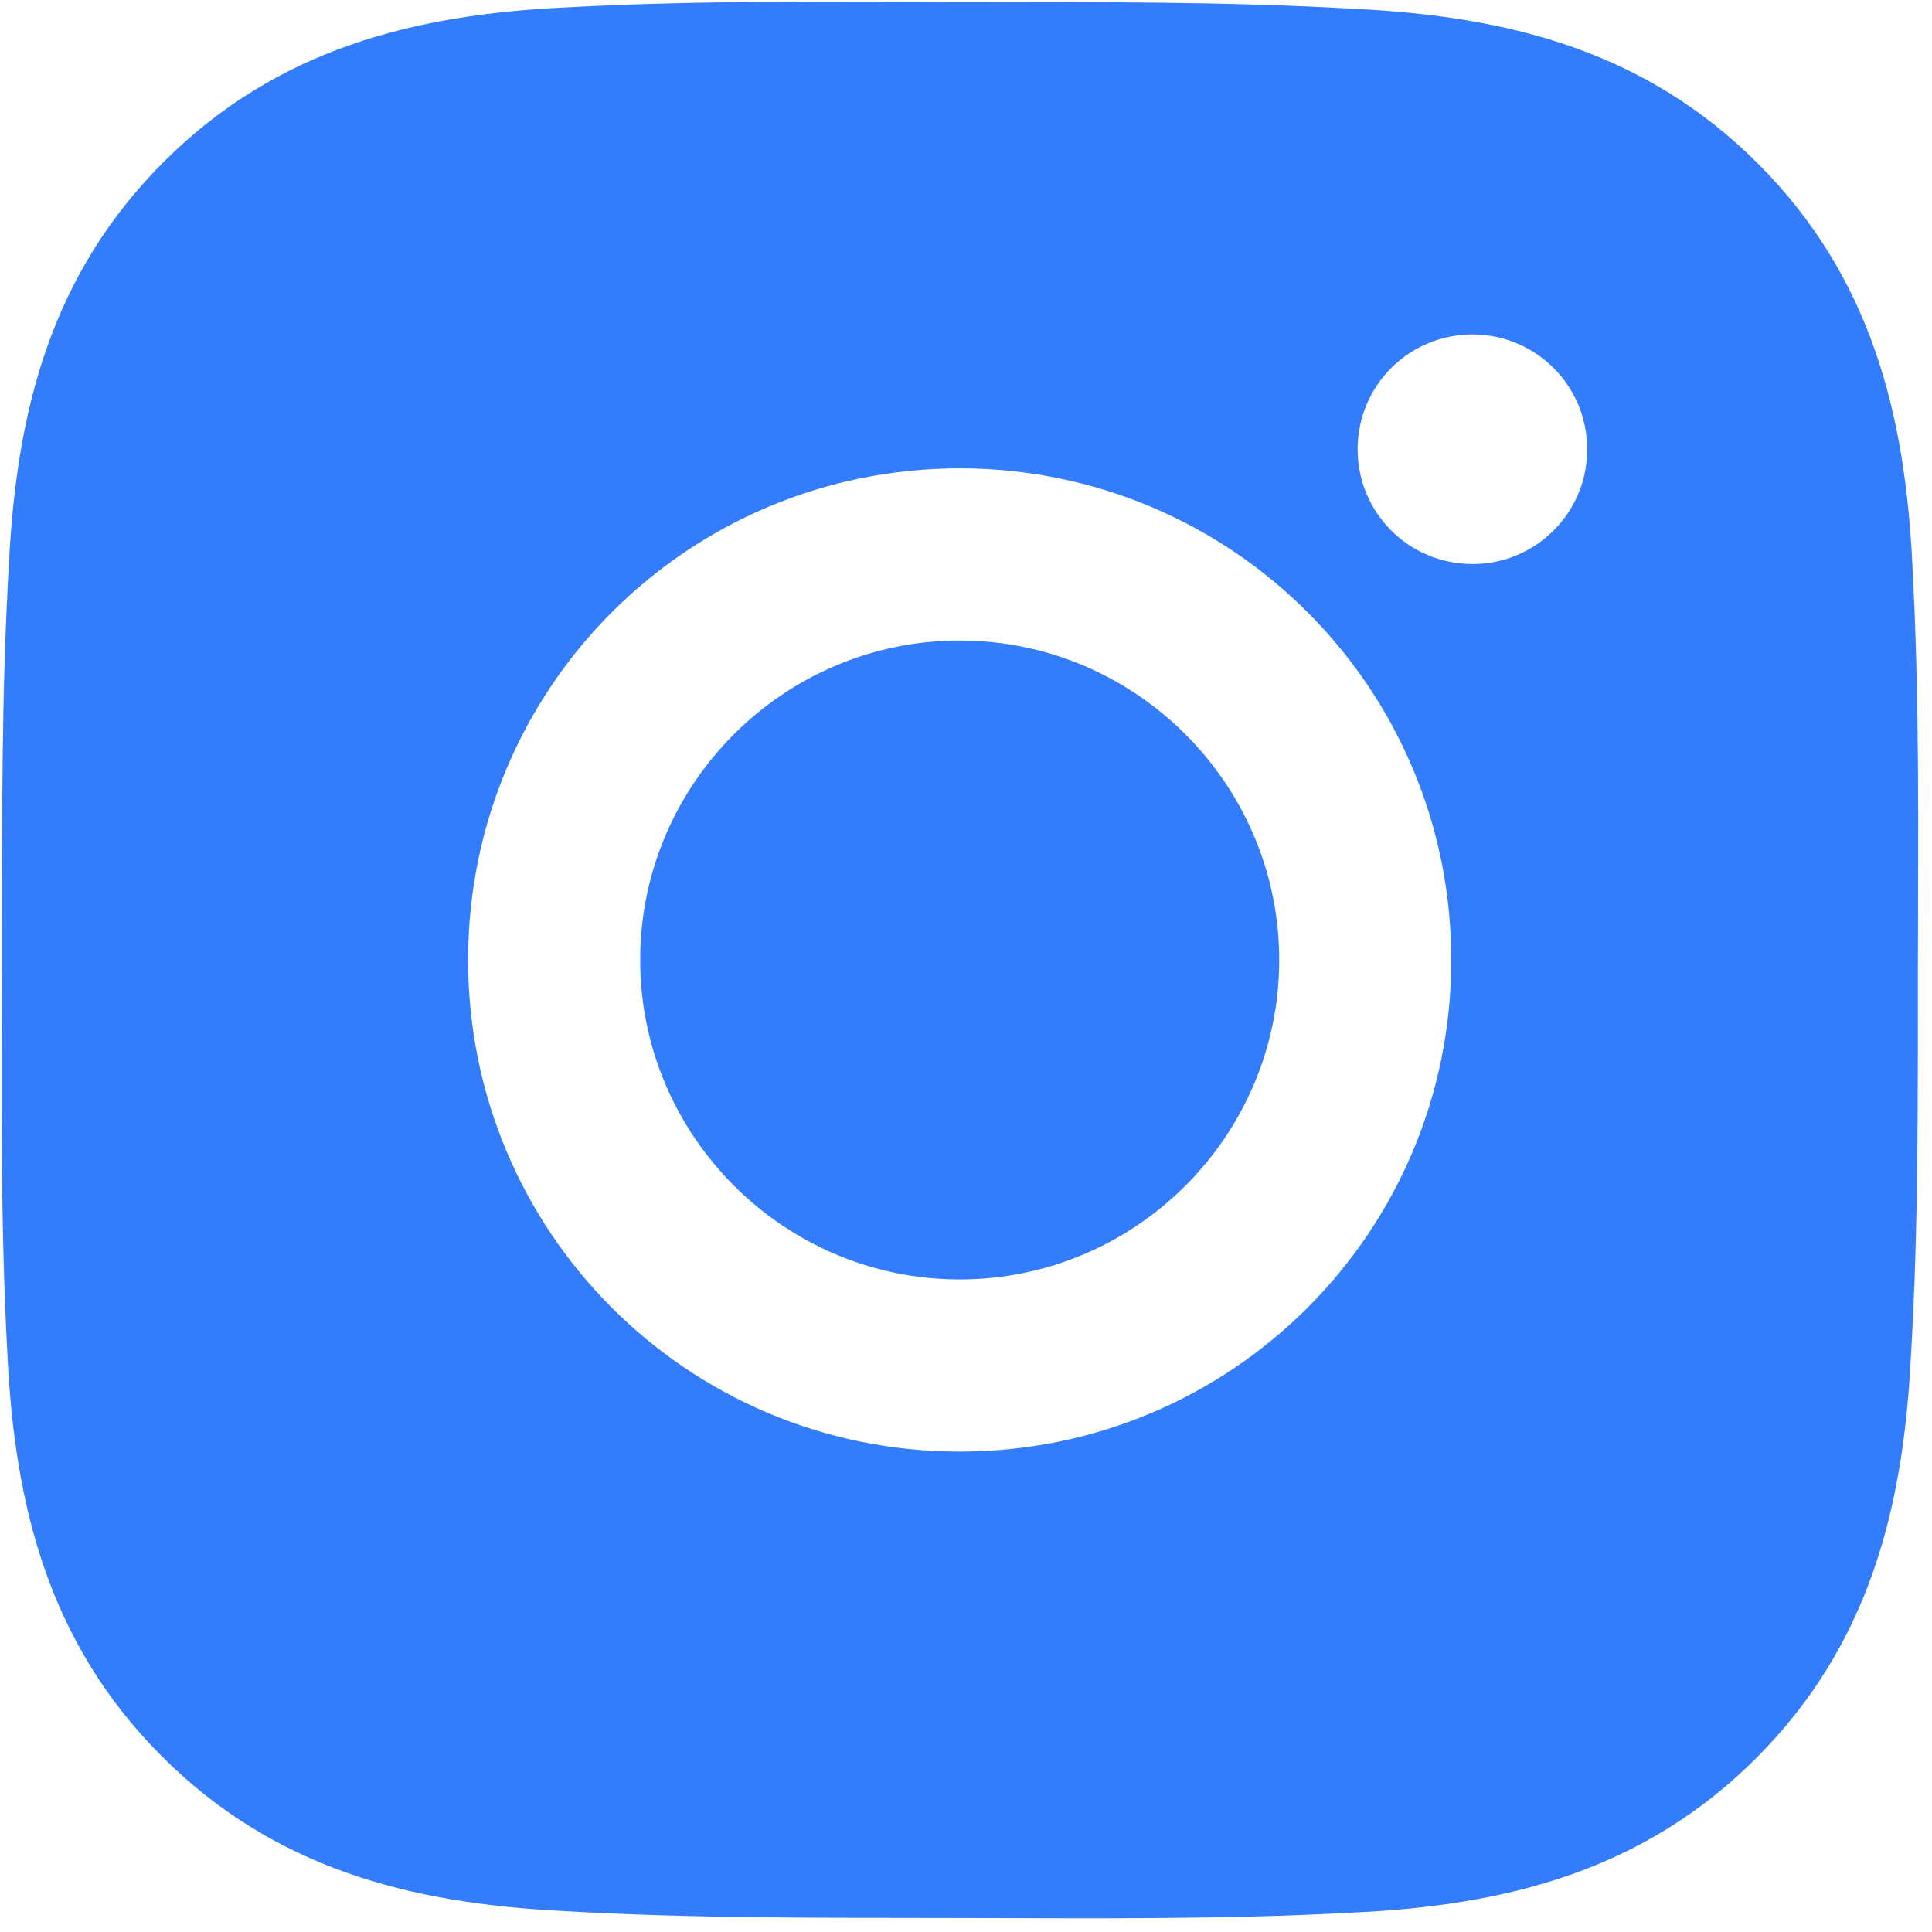 <svg width="17" height="17" viewBox="0 0 17 17" fill="none" xmlns="http://www.w3.org/2000/svg">
<path d="M8.45 5.636C6.902 5.633 5.636 6.893 5.633 8.441C5.63 9.989 6.891 11.255 8.439 11.258C9.987 11.261 11.253 10.001 11.256 8.453C11.259 6.905 9.998 5.639 8.45 5.636ZM16.876 8.464C16.878 7.3 16.891 6.146 16.828 4.984C16.765 3.634 16.46 2.435 15.475 1.446C14.488 0.455 13.293 0.147 11.943 0.079C10.779 0.011 9.625 0.02 8.463 0.017C7.299 0.015 6.146 0.002 4.983 0.065C3.634 0.128 2.435 0.434 1.446 1.419C0.455 2.406 0.147 3.601 0.079 4.951C0.011 6.115 0.019 7.268 0.017 8.43C0.015 9.592 0.002 10.748 0.065 11.91C0.128 13.26 0.433 14.459 1.418 15.448C2.405 16.439 3.601 16.747 4.95 16.815C6.114 16.883 7.268 16.874 8.43 16.877C9.594 16.879 10.748 16.892 11.91 16.829C13.26 16.766 14.458 16.461 15.447 15.476C16.438 14.488 16.746 13.293 16.814 11.944C16.884 10.782 16.874 9.628 16.876 8.464ZM8.436 12.773C6.042 12.768 4.114 10.832 4.119 8.438C4.124 6.045 6.059 4.117 8.453 4.121C10.847 4.126 12.775 6.062 12.77 8.456C12.765 10.849 10.83 12.777 8.436 12.773ZM12.954 4.963C12.395 4.962 11.945 4.51 11.946 3.951C11.947 3.392 12.399 2.942 12.958 2.943C13.517 2.944 13.967 3.396 13.966 3.955C13.966 4.088 13.94 4.219 13.889 4.342C13.838 4.464 13.763 4.576 13.669 4.669C13.575 4.763 13.464 4.837 13.341 4.888C13.218 4.938 13.087 4.964 12.954 4.963Z" fill="#337CFC"/>
</svg>
